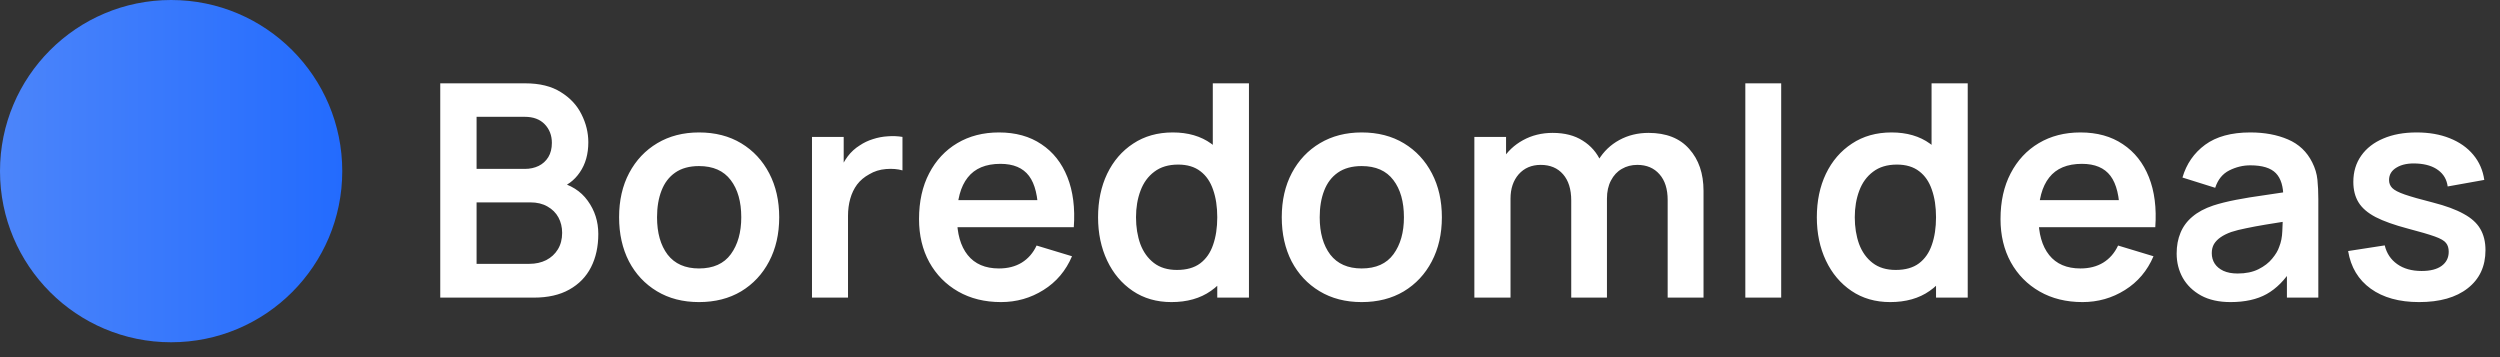 <svg width="168" height="24" viewBox="0 0 168 24" fill="none" xmlns="http://www.w3.org/2000/svg">
<rect x="0" y="0" width="168" height="24" fill="#333333" stroke="none"/>
<circle cx="11.5" cy="11.5" r="11.5" fill="url(#paint0_linear_1_408)"/>
<path d="M29.585 20V5.6H35.295C36.269 5.6 37.066 5.797 37.685 6.19C38.312 6.577 38.776 7.073 39.075 7.68C39.382 8.287 39.535 8.913 39.535 9.56C39.535 10.353 39.346 11.027 38.965 11.58C38.592 12.133 38.082 12.507 37.435 12.7V12.2C38.342 12.407 39.029 12.837 39.495 13.49C39.969 14.143 40.206 14.887 40.206 15.72C40.206 16.573 40.042 17.32 39.715 17.96C39.389 18.6 38.902 19.1 38.255 19.46C37.615 19.82 36.822 20 35.876 20H29.585ZM32.026 17.73H35.575C35.995 17.73 36.372 17.647 36.706 17.48C37.039 17.307 37.299 17.067 37.486 16.76C37.679 16.447 37.776 16.077 37.776 15.65C37.776 15.263 37.692 14.917 37.526 14.61C37.359 14.303 37.115 14.06 36.795 13.88C36.475 13.693 36.092 13.6 35.645 13.6H32.026V17.73ZM32.026 11.35H35.266C35.612 11.35 35.922 11.283 36.196 11.15C36.469 11.017 36.685 10.82 36.846 10.56C37.005 10.3 37.086 9.98 37.086 9.6C37.086 9.1 36.925 8.683 36.605 8.35C36.285 8.017 35.839 7.85 35.266 7.85H32.026V11.35ZM46.973 20.3C45.893 20.3 44.949 20.057 44.143 19.57C43.336 19.083 42.709 18.413 42.263 17.56C41.823 16.7 41.603 15.713 41.603 14.6C41.603 13.467 41.829 12.473 42.283 11.62C42.736 10.767 43.366 10.1 44.173 9.62C44.979 9.14 45.913 8.9 46.973 8.9C48.059 8.9 49.006 9.143 49.813 9.63C50.619 10.117 51.246 10.79 51.693 11.65C52.139 12.503 52.363 13.487 52.363 14.6C52.363 15.72 52.136 16.71 51.683 17.57C51.236 18.423 50.609 19.093 49.803 19.58C48.996 20.06 48.053 20.3 46.973 20.3ZM46.973 18.04C47.933 18.04 48.646 17.72 49.113 17.08C49.579 16.44 49.813 15.613 49.813 14.6C49.813 13.553 49.576 12.72 49.103 12.1C48.629 11.473 47.919 11.16 46.973 11.16C46.326 11.16 45.793 11.307 45.373 11.6C44.959 11.887 44.653 12.29 44.453 12.81C44.253 13.323 44.153 13.92 44.153 14.6C44.153 15.647 44.389 16.483 44.863 17.11C45.343 17.73 46.046 18.04 46.973 18.04ZM54.566 20V9.2H56.696V11.83L56.436 11.49C56.569 11.13 56.746 10.803 56.966 10.51C57.193 10.21 57.463 9.963 57.776 9.77C58.043 9.59 58.336 9.45 58.656 9.35C58.983 9.243 59.316 9.18 59.656 9.16C59.996 9.133 60.326 9.147 60.646 9.2V11.45C60.326 11.357 59.956 11.327 59.536 11.36C59.123 11.393 58.749 11.51 58.416 11.71C58.083 11.89 57.809 12.12 57.596 12.4C57.389 12.68 57.236 13 57.136 13.36C57.036 13.713 56.986 14.097 56.986 14.51V20H54.566ZM67.269 20.3C66.176 20.3 65.216 20.063 64.389 19.59C63.562 19.117 62.916 18.46 62.449 17.62C61.989 16.78 61.759 15.813 61.759 14.72C61.759 13.54 61.986 12.517 62.439 11.65C62.892 10.777 63.522 10.1 64.329 9.62C65.136 9.14 66.069 8.9 67.129 8.9C68.249 8.9 69.199 9.163 69.979 9.69C70.766 10.21 71.349 10.947 71.729 11.9C72.109 12.853 72.252 13.977 72.159 15.27H69.769V14.39C69.762 13.217 69.556 12.36 69.149 11.82C68.742 11.28 68.102 11.01 67.229 11.01C66.242 11.01 65.509 11.317 65.029 11.93C64.549 12.537 64.309 13.427 64.309 14.6C64.309 15.693 64.549 16.54 65.029 17.14C65.509 17.74 66.209 18.04 67.129 18.04C67.722 18.04 68.232 17.91 68.659 17.65C69.092 17.383 69.426 17 69.659 16.5L72.039 17.22C71.626 18.193 70.986 18.95 70.119 19.49C69.259 20.03 68.309 20.3 67.269 20.3ZM63.549 15.27V13.45H70.979V15.27H63.549ZM78.72 20.3C77.727 20.3 76.86 20.05 76.12 19.55C75.38 19.05 74.807 18.37 74.4 17.51C73.994 16.65 73.79 15.68 73.79 14.6C73.79 13.507 73.994 12.533 74.4 11.68C74.814 10.82 75.397 10.143 76.15 9.65C76.904 9.15 77.79 8.9 78.81 8.9C79.837 8.9 80.697 9.15 81.39 9.65C82.09 10.143 82.62 10.82 82.98 11.68C83.34 12.54 83.52 13.513 83.52 14.6C83.52 15.673 83.34 16.643 82.98 17.51C82.62 18.37 82.084 19.05 81.37 19.55C80.657 20.05 79.774 20.3 78.72 20.3ZM79.09 18.14C79.737 18.14 80.257 17.993 80.65 17.7C81.05 17.4 81.34 16.983 81.52 16.45C81.707 15.917 81.8 15.3 81.8 14.6C81.8 13.893 81.707 13.277 81.52 12.75C81.34 12.217 81.057 11.803 80.67 11.51C80.284 11.21 79.784 11.06 79.17 11.06C78.524 11.06 77.99 11.22 77.57 11.54C77.15 11.853 76.84 12.28 76.64 12.82C76.44 13.353 76.34 13.947 76.34 14.6C76.34 15.26 76.437 15.86 76.63 16.4C76.83 16.933 77.134 17.357 77.54 17.67C77.947 17.983 78.464 18.14 79.09 18.14ZM81.8 20V12.42H81.5V5.6H83.93V20H81.8ZM91.504 20.3C90.424 20.3 89.481 20.057 88.674 19.57C87.867 19.083 87.241 18.413 86.794 17.56C86.354 16.7 86.134 15.713 86.134 14.6C86.134 13.467 86.361 12.473 86.814 11.62C87.267 10.767 87.897 10.1 88.704 9.62C89.511 9.14 90.444 8.9 91.504 8.9C92.591 8.9 93.537 9.143 94.344 9.63C95.151 10.117 95.777 10.79 96.224 11.65C96.671 12.503 96.894 13.487 96.894 14.6C96.894 15.72 96.667 16.71 96.214 17.57C95.767 18.423 95.141 19.093 94.334 19.58C93.527 20.06 92.584 20.3 91.504 20.3ZM91.504 18.04C92.464 18.04 93.177 17.72 93.644 17.08C94.111 16.44 94.344 15.613 94.344 14.6C94.344 13.553 94.107 12.72 93.634 12.1C93.161 11.473 92.451 11.16 91.504 11.16C90.857 11.16 90.324 11.307 89.904 11.6C89.491 11.887 89.184 12.29 88.984 12.81C88.784 13.323 88.684 13.92 88.684 14.6C88.684 15.647 88.921 16.483 89.394 17.11C89.874 17.73 90.577 18.04 91.504 18.04ZM112.067 20V13.44C112.067 12.7 111.884 12.123 111.517 11.71C111.151 11.29 110.654 11.08 110.027 11.08C109.641 11.08 109.294 11.17 108.987 11.35C108.681 11.523 108.437 11.783 108.257 12.13C108.077 12.47 107.987 12.877 107.987 13.35L106.917 12.72C106.911 11.973 107.077 11.317 107.417 10.75C107.764 10.177 108.231 9.73 108.817 9.41C109.404 9.09 110.057 8.93 110.777 8.93C111.971 8.93 112.884 9.29 113.517 10.01C114.157 10.723 114.477 11.663 114.477 12.83V20H112.067ZM99.077 20V9.2H101.207V12.55H101.507V20H99.077ZM105.587 20V13.47C105.587 12.717 105.404 12.13 105.037 11.71C104.671 11.29 104.171 11.08 103.537 11.08C102.924 11.08 102.431 11.29 102.057 11.71C101.691 12.13 101.507 12.677 101.507 13.35L100.427 12.63C100.427 11.93 100.601 11.3 100.947 10.74C101.294 10.18 101.761 9.74 102.347 9.42C102.941 9.093 103.604 8.93 104.337 8.93C105.144 8.93 105.817 9.103 106.357 9.45C106.904 9.79 107.311 10.257 107.577 10.85C107.851 11.437 107.987 12.1 107.987 12.84V20H105.587ZM117.286 20V5.6H119.696V20H117.286ZM127.021 20.3C126.028 20.3 125.161 20.05 124.421 19.55C123.681 19.05 123.108 18.37 122.701 17.51C122.294 16.65 122.091 15.68 122.091 14.6C122.091 13.507 122.294 12.533 122.701 11.68C123.114 10.82 123.698 10.143 124.451 9.65C125.204 9.15 126.091 8.9 127.111 8.9C128.138 8.9 128.998 9.15 129.691 9.65C130.391 10.143 130.921 10.82 131.281 11.68C131.641 12.54 131.821 13.513 131.821 14.6C131.821 15.673 131.641 16.643 131.281 17.51C130.921 18.37 130.384 19.05 129.671 19.55C128.958 20.05 128.074 20.3 127.021 20.3ZM127.391 18.14C128.038 18.14 128.558 17.993 128.951 17.7C129.351 17.4 129.641 16.983 129.821 16.45C130.008 15.917 130.101 15.3 130.101 14.6C130.101 13.893 130.008 13.277 129.821 12.75C129.641 12.217 129.358 11.803 128.971 11.51C128.584 11.21 128.084 11.06 127.471 11.06C126.824 11.06 126.291 11.22 125.871 11.54C125.451 11.853 125.141 12.28 124.941 12.82C124.741 13.353 124.641 13.947 124.641 14.6C124.641 15.26 124.738 15.86 124.931 16.4C125.131 16.933 125.434 17.357 125.841 17.67C126.248 17.983 126.764 18.14 127.391 18.14ZM130.101 20V12.42H129.801V5.6H132.231V20H130.101ZM139.945 20.3C138.851 20.3 137.891 20.063 137.065 19.59C136.238 19.117 135.591 18.46 135.125 17.62C134.665 16.78 134.435 15.813 134.435 14.72C134.435 13.54 134.661 12.517 135.115 11.65C135.568 10.777 136.198 10.1 137.005 9.62C137.811 9.14 138.745 8.9 139.805 8.9C140.925 8.9 141.875 9.163 142.655 9.69C143.441 10.21 144.025 10.947 144.405 11.9C144.785 12.853 144.928 13.977 144.835 15.27H142.445V14.39C142.438 13.217 142.231 12.36 141.825 11.82C141.418 11.28 140.778 11.01 139.905 11.01C138.918 11.01 138.185 11.317 137.705 11.93C137.225 12.537 136.985 13.427 136.985 14.6C136.985 15.693 137.225 16.54 137.705 17.14C138.185 17.74 138.885 18.04 139.805 18.04C140.398 18.04 140.908 17.91 141.335 17.65C141.768 17.383 142.101 17 142.335 16.5L144.715 17.22C144.301 18.193 143.661 18.95 142.795 19.49C141.935 20.03 140.985 20.3 139.945 20.3ZM136.225 15.27V13.45H143.655V15.27H136.225ZM149.891 20.3C149.111 20.3 148.451 20.153 147.911 19.86C147.371 19.56 146.961 19.163 146.681 18.67C146.407 18.177 146.271 17.633 146.271 17.04C146.271 16.52 146.357 16.053 146.531 15.64C146.704 15.22 146.971 14.86 147.331 14.56C147.691 14.253 148.157 14.003 148.731 13.81C149.164 13.67 149.671 13.543 150.251 13.43C150.837 13.317 151.471 13.213 152.151 13.12C152.837 13.02 153.554 12.913 154.301 12.8L153.441 13.29C153.447 12.543 153.281 11.993 152.941 11.64C152.601 11.287 152.027 11.11 151.221 11.11C150.734 11.11 150.264 11.223 149.811 11.45C149.357 11.677 149.041 12.067 148.861 12.62L146.661 11.93C146.927 11.017 147.434 10.283 148.181 9.73C148.934 9.177 149.947 8.9 151.221 8.9C152.181 8.9 153.024 9.057 153.751 9.37C154.484 9.683 155.027 10.197 155.381 10.91C155.574 11.29 155.691 11.68 155.731 12.08C155.771 12.473 155.791 12.903 155.791 13.37V20H153.681V17.66L154.031 18.04C153.544 18.82 152.974 19.393 152.321 19.76C151.674 20.12 150.864 20.3 149.891 20.3ZM150.371 18.38C150.917 18.38 151.384 18.283 151.771 18.09C152.157 17.897 152.464 17.66 152.691 17.38C152.924 17.1 153.081 16.837 153.161 16.59C153.287 16.283 153.357 15.933 153.371 15.54C153.391 15.14 153.401 14.817 153.401 14.57L154.141 14.79C153.414 14.903 152.791 15.003 152.271 15.09C151.751 15.177 151.304 15.26 150.931 15.34C150.557 15.413 150.227 15.497 149.941 15.59C149.661 15.69 149.424 15.807 149.231 15.94C149.037 16.073 148.887 16.227 148.781 16.4C148.681 16.573 148.631 16.777 148.631 17.01C148.631 17.277 148.697 17.513 148.831 17.72C148.964 17.92 149.157 18.08 149.411 18.2C149.671 18.32 149.991 18.38 150.371 18.38ZM162.564 20.3C161.231 20.3 160.147 20 159.314 19.4C158.481 18.8 157.974 17.957 157.794 16.87L160.254 16.49C160.381 17.023 160.661 17.443 161.094 17.75C161.527 18.057 162.074 18.21 162.734 18.21C163.314 18.21 163.761 18.097 164.074 17.87C164.394 17.637 164.554 17.32 164.554 16.92C164.554 16.673 164.494 16.477 164.374 16.33C164.261 16.177 164.007 16.03 163.614 15.89C163.221 15.75 162.617 15.573 161.804 15.36C160.897 15.12 160.177 14.863 159.644 14.59C159.111 14.31 158.727 13.98 158.494 13.6C158.261 13.22 158.144 12.76 158.144 12.22C158.144 11.547 158.321 10.96 158.674 10.46C159.027 9.96 159.521 9.577 160.154 9.31C160.787 9.037 161.534 8.9 162.394 8.9C163.234 8.9 163.977 9.03 164.624 9.29C165.277 9.55 165.804 9.92 166.204 10.4C166.604 10.88 166.851 11.443 166.944 12.09L164.484 12.53C164.424 12.07 164.214 11.707 163.854 11.44C163.501 11.173 163.027 11.023 162.434 10.99C161.867 10.957 161.411 11.043 161.064 11.25C160.717 11.45 160.544 11.733 160.544 12.1C160.544 12.307 160.614 12.483 160.754 12.63C160.894 12.777 161.174 12.923 161.594 13.07C162.021 13.217 162.654 13.397 163.494 13.61C164.354 13.83 165.041 14.083 165.554 14.37C166.074 14.65 166.447 14.987 166.674 15.38C166.907 15.773 167.024 16.25 167.024 16.81C167.024 17.897 166.627 18.75 165.834 19.37C165.047 19.99 163.957 20.3 162.564 20.3Z" fill="white"/>
<defs>
<linearGradient id="paint0_linear_1_408" x1="0" y1="11.5" x2="23" y2="11.5" gradientUnits="userSpaceOnUse">
<stop stop-color="#4C85FA"/>
<stop offset="1" stop-color="#236BFE"/>
</linearGradient>
</defs>
</svg>
